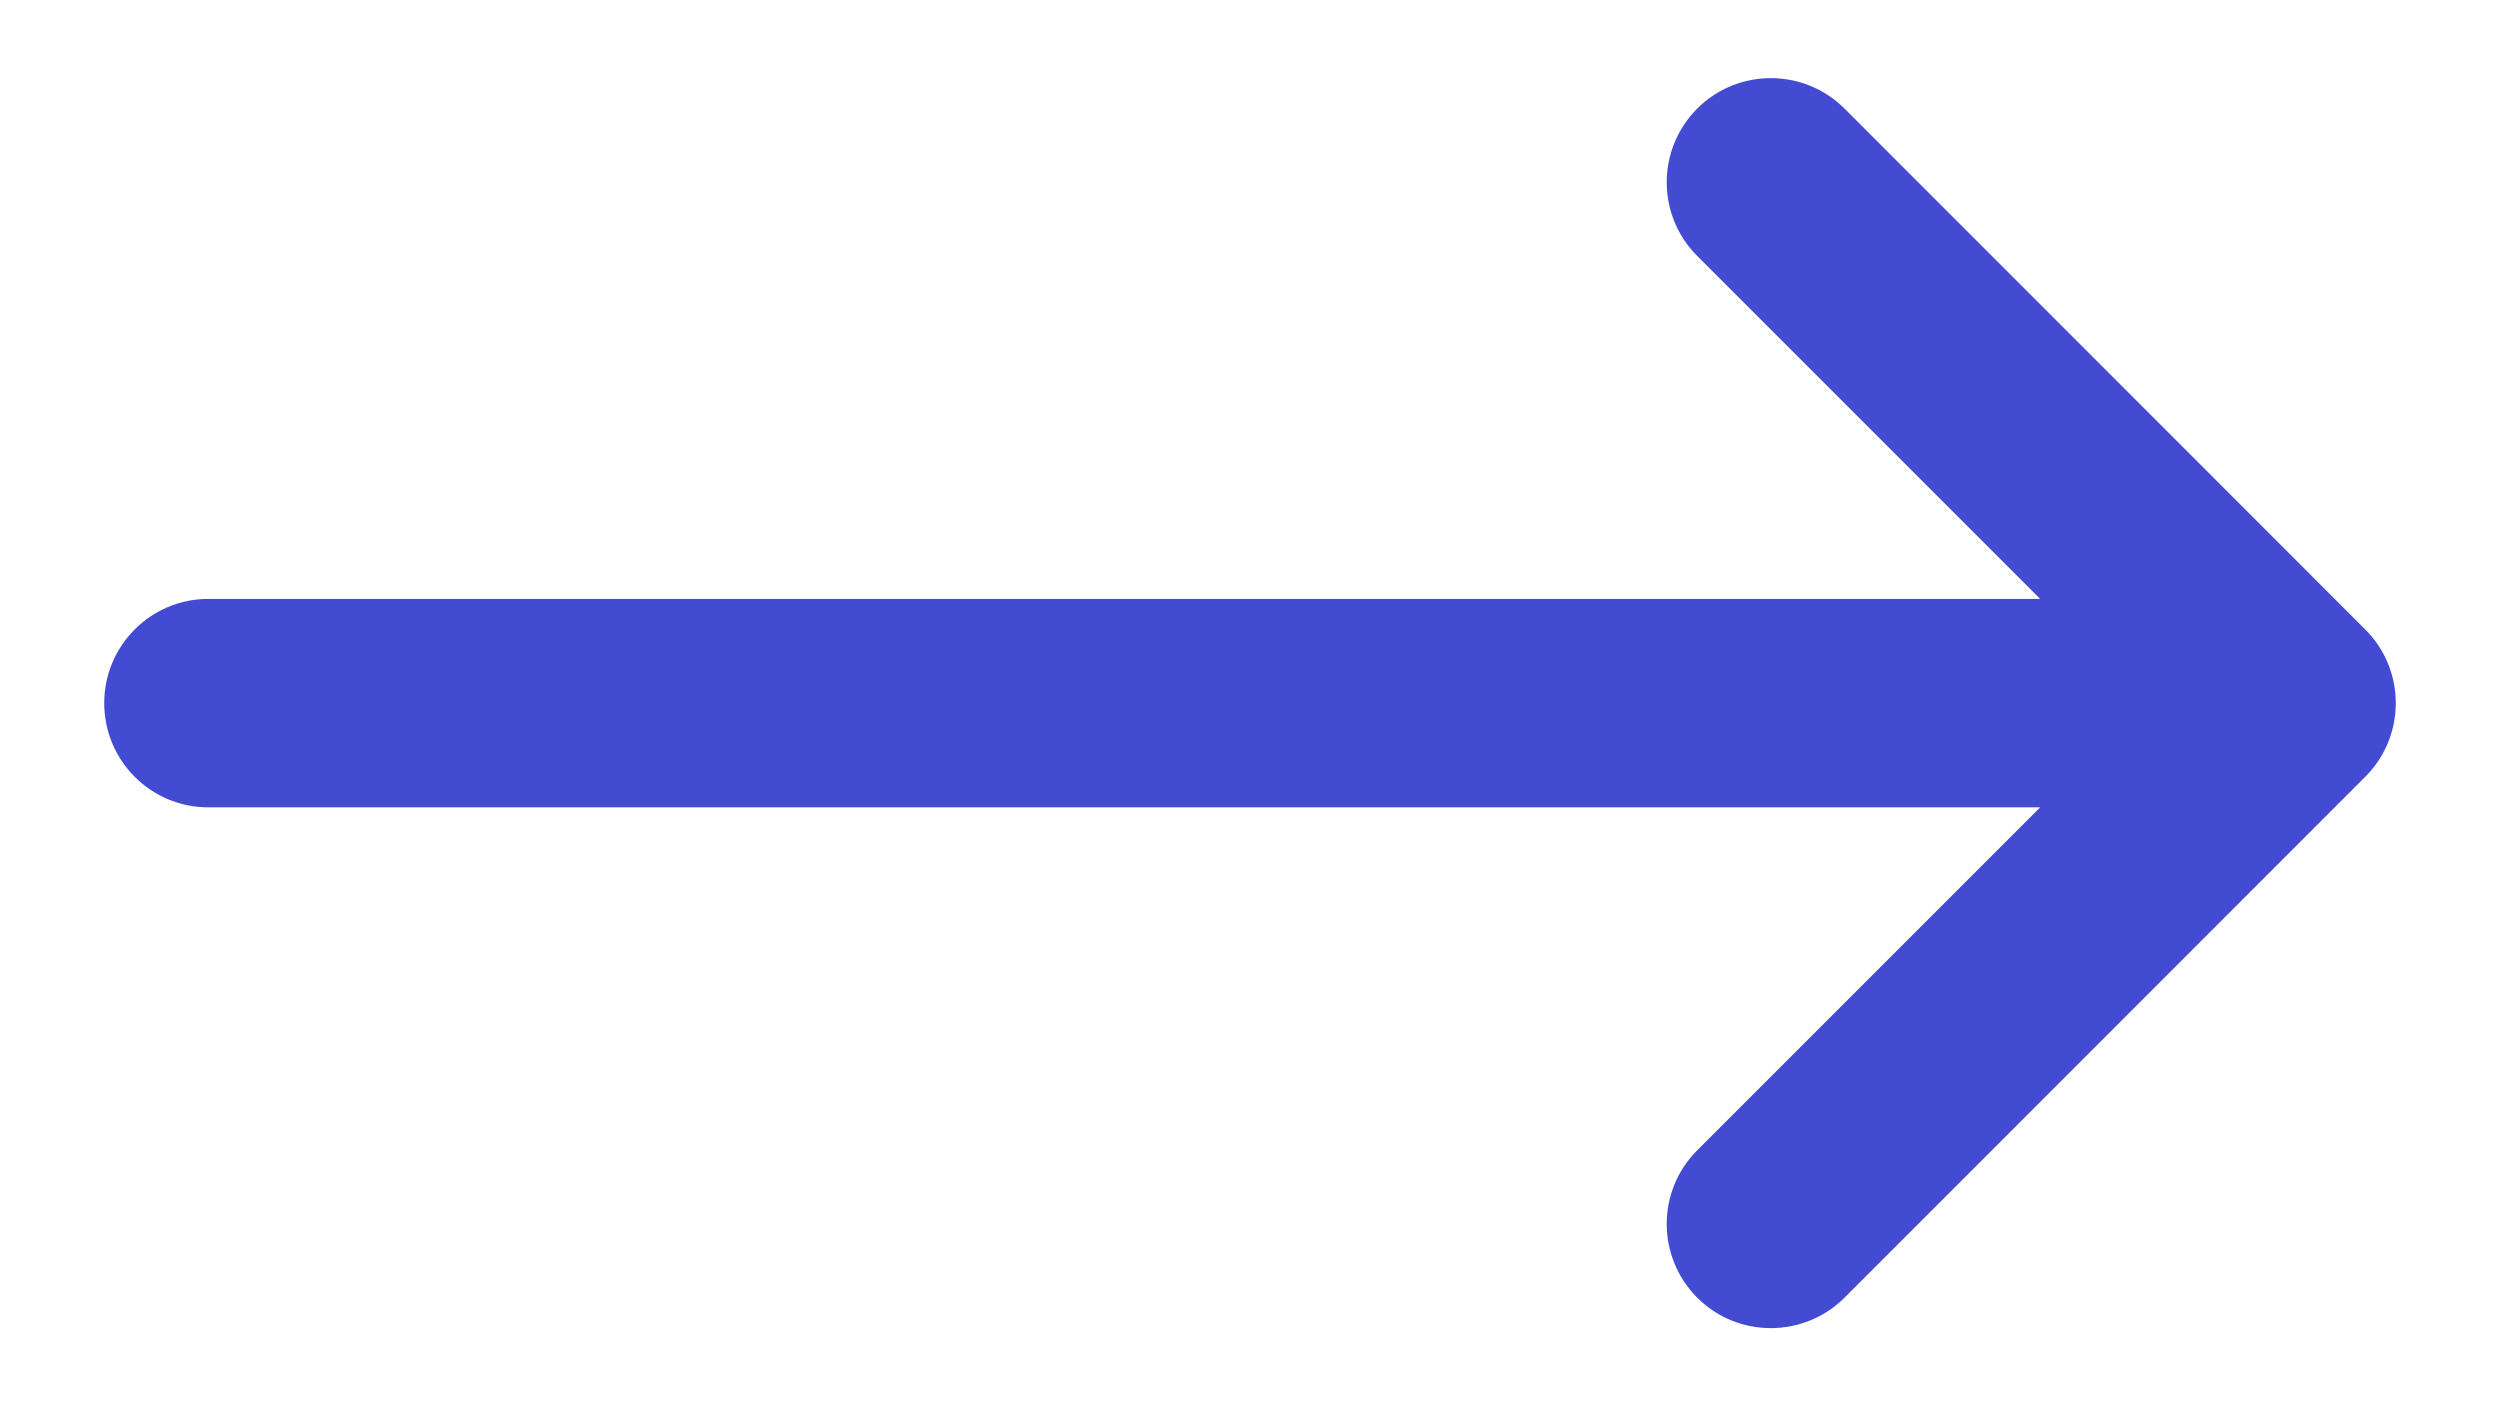 <svg width="16" height="9" viewBox="0 0 16 9" fill="none" xmlns="http://www.w3.org/2000/svg">
<path id="line" d="M10.862 7.362C10.602 7.622 10.602 8.044 10.862 8.305C11.122 8.565 11.544 8.565 11.805 8.305L15.138 4.971C15.398 4.711 15.398 4.289 15.138 4.029L11.805 0.695C11.544 0.435 11.122 0.435 10.862 0.695C10.602 0.956 10.602 1.378 10.862 1.638L13.057 3.833H1.333C0.965 3.833 0.667 4.132 0.667 4.5C0.667 4.868 0.965 5.167 1.333 5.167H13.057L10.862 7.362Z" fill="#444BD3"/>
</svg>
